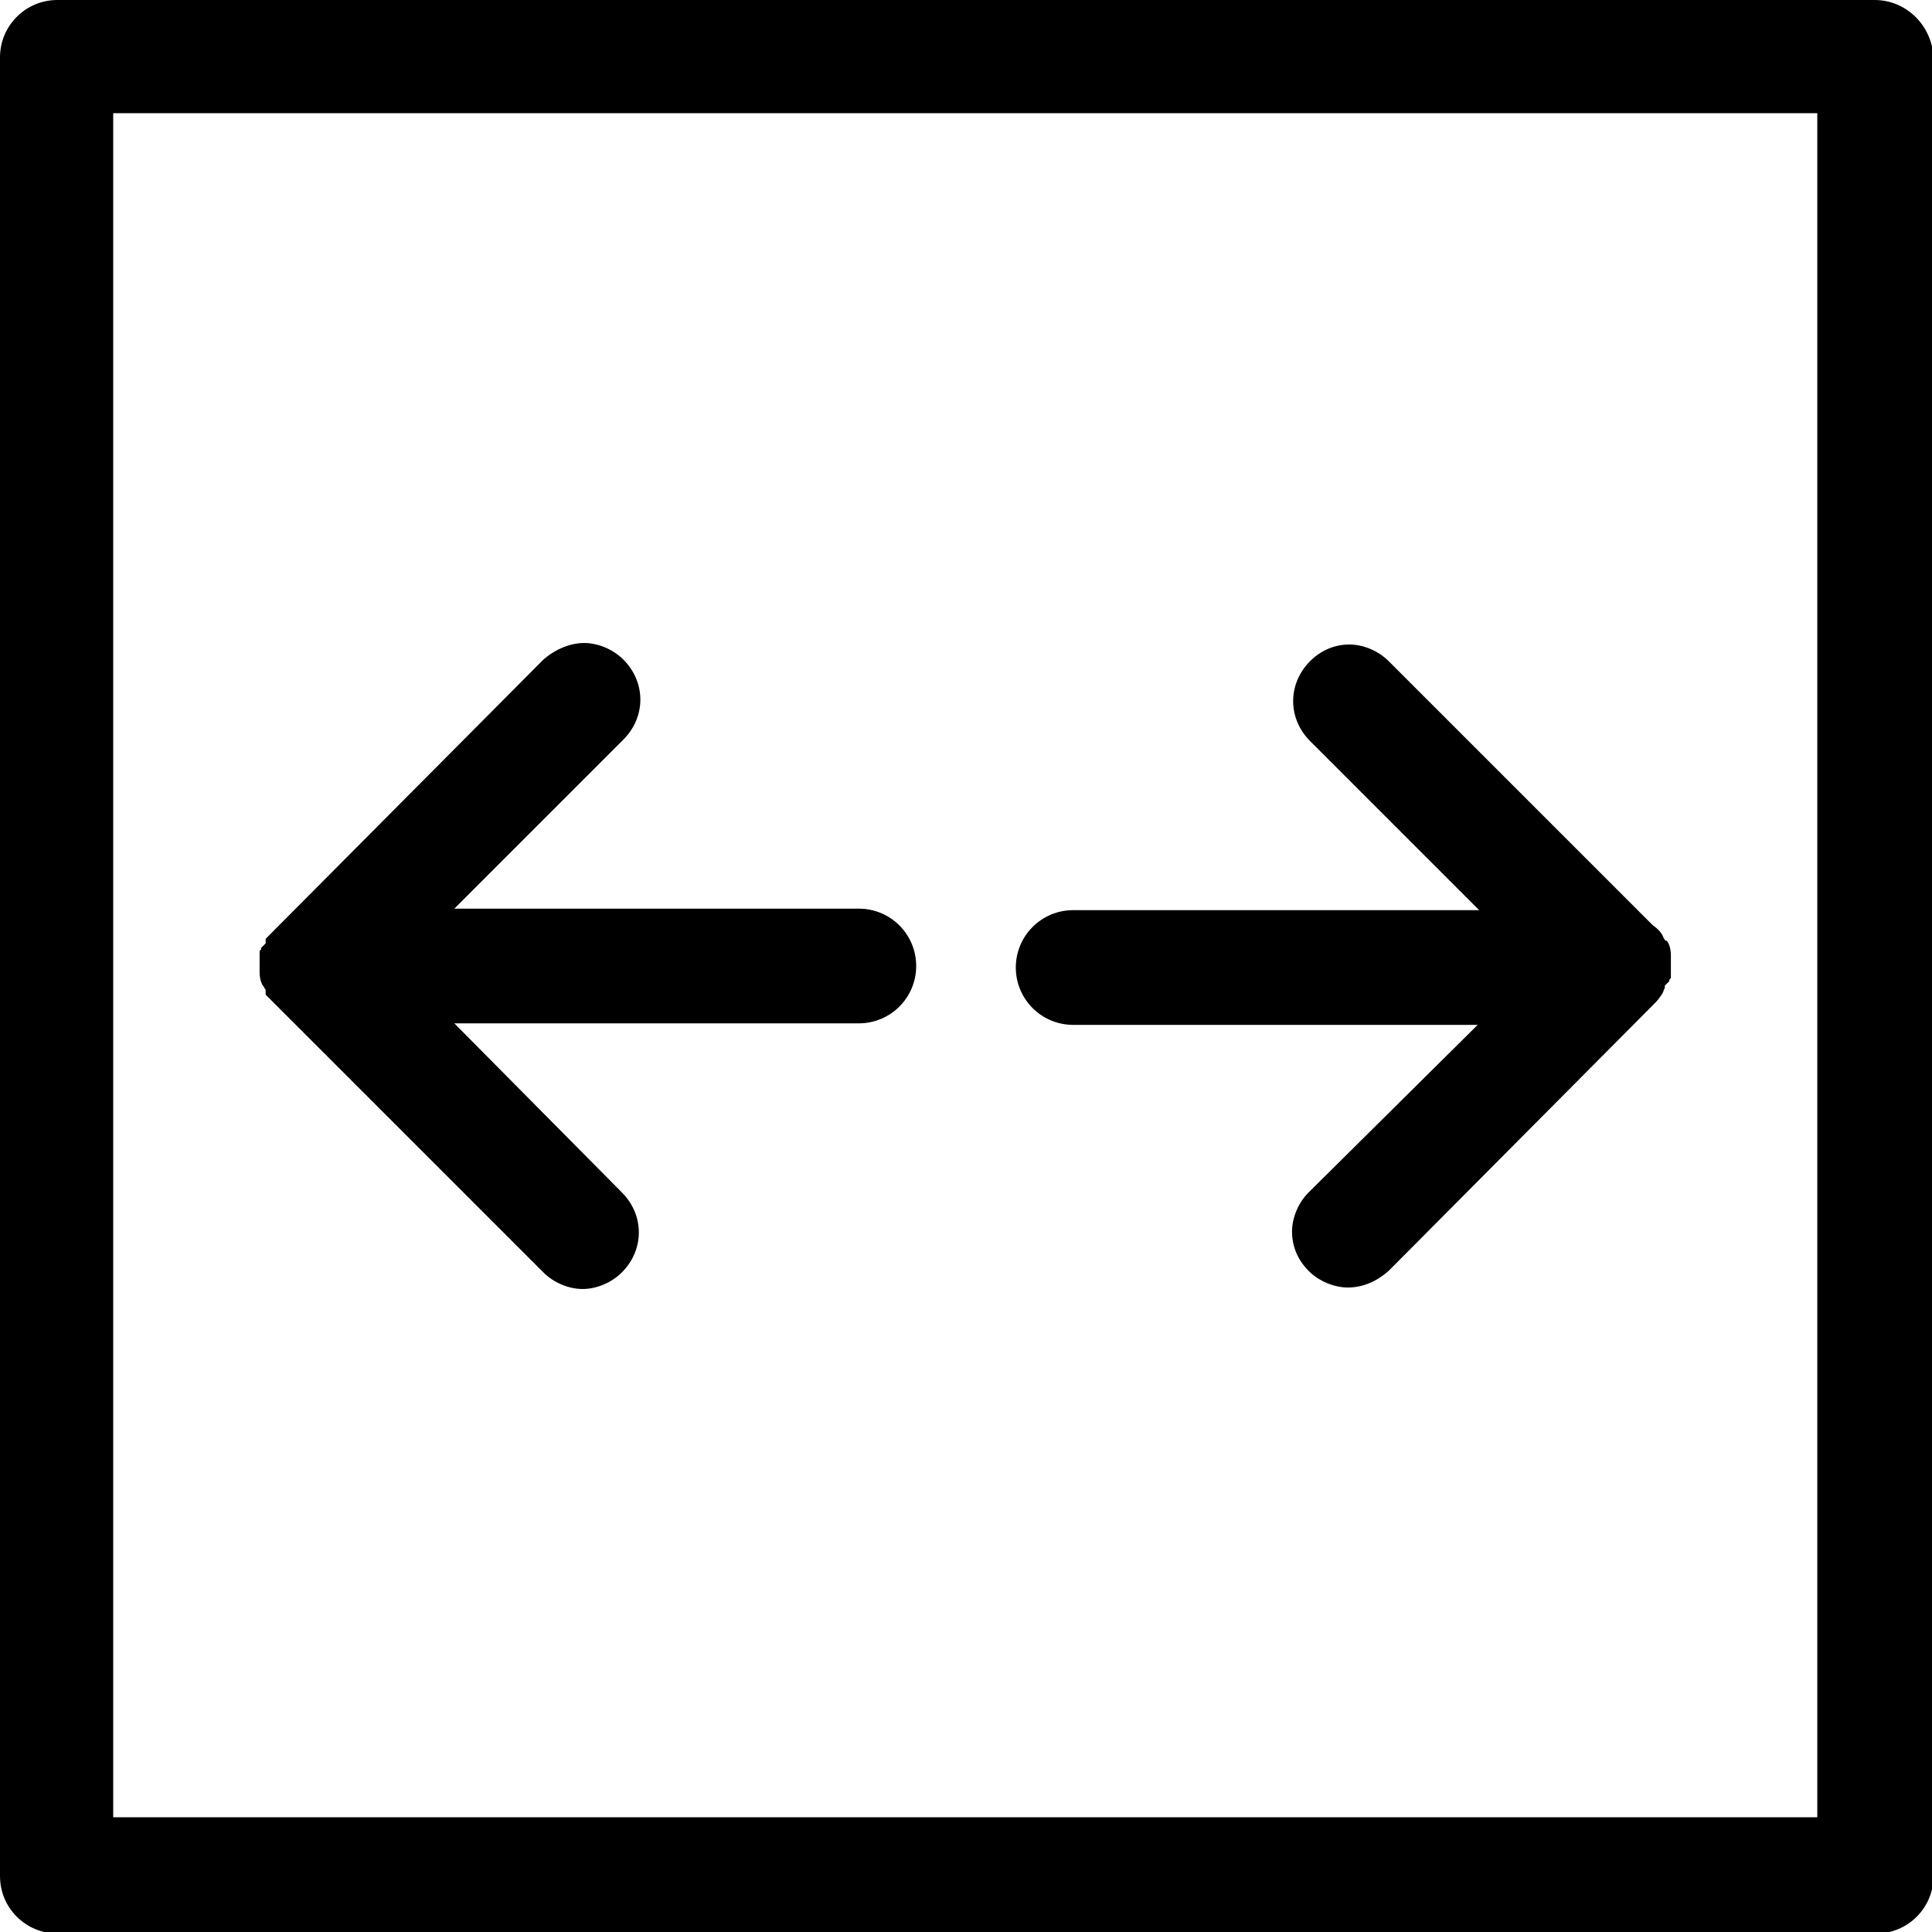 <?xml version="1.0" encoding="utf-8"?>
<!-- Generator: Adobe Illustrator 21.1.0, SVG Export Plug-In . SVG Version: 6.00 Build 0)  -->
<svg version="1.1" id="Layer_1" xmlns="http://www.w3.org/2000/svg" xmlns:xlink="http://www.w3.org/1999/xlink" x="0px" y="0px"
	 viewBox="0 0 128 128" style="enable-background:new 0 0 128 128;" xml:space="preserve">
<g>
	<path d="M124.2,0H3.8C1.7,0,0,1.7,0,3.8v120.5c0,2.1,1.7,3.8,3.8,3.8h120.5c2.1,0,3.8-1.7,3.8-3.8V3.8C128,1.7,126.3,0,124.2,0z
		 M7.5,120.5V7.5h112.9v112.9H7.5z"/>
	<path d="M110.2,62.1c-0.1-0.3-0.4-0.6-0.7-0.8L92,43.8c-0.7-0.7-1.7-1.1-2.6-1.1c-1,0-1.9,0.4-2.6,1.1c-1.5,1.5-1.5,3.8,0,5.3
		l11.2,11.2H71.1c-2.1,0-3.8,1.7-3.8,3.8c0,2.1,1.7,3.8,3.8,3.8h26.8L86.7,79c-0.7,0.7-1.1,1.7-1.1,2.6c0,1,0.4,1.9,1.1,2.6
		c0.7,0.7,1.7,1.1,2.6,1.1c1,0,1.9-0.4,2.7-1.1l17.6-17.7c0.1-0.1,0.4-0.4,0.6-0.8c0-0.1,0.1-0.2,0.1-0.3c0,0,0,0,0-0.1l0.3-0.3
		v-0.1l0.1-0.1v-1.5c0-0.4-0.1-0.8-0.3-1C110.4,62.4,110.3,62.3,110.2,62.1z"/>
	<path d="M56.9,60.2H30.1L41.3,49c1.5-1.5,1.5-3.8,0-5.3c-0.7-0.7-1.7-1.1-2.6-1.1s-1.9,0.4-2.7,1.1L17.6,62.2v0.3l-0.3,0.3l0,0.1
		l-0.1,0.1v1.4c0,0.4,0.1,0.8,0.3,1c0,0.1,0.1,0.1,0.1,0.2v0.3L36,84.3c0.7,0.7,1.7,1.1,2.6,1.1s1.9-0.4,2.6-1.1
		c1.5-1.5,1.5-3.8,0-5.3L30.1,67.8h26.8c2.1,0,3.8-1.7,3.8-3.8C60.7,61.9,59,60.2,56.9,60.2z"/>
</g>
</svg>
